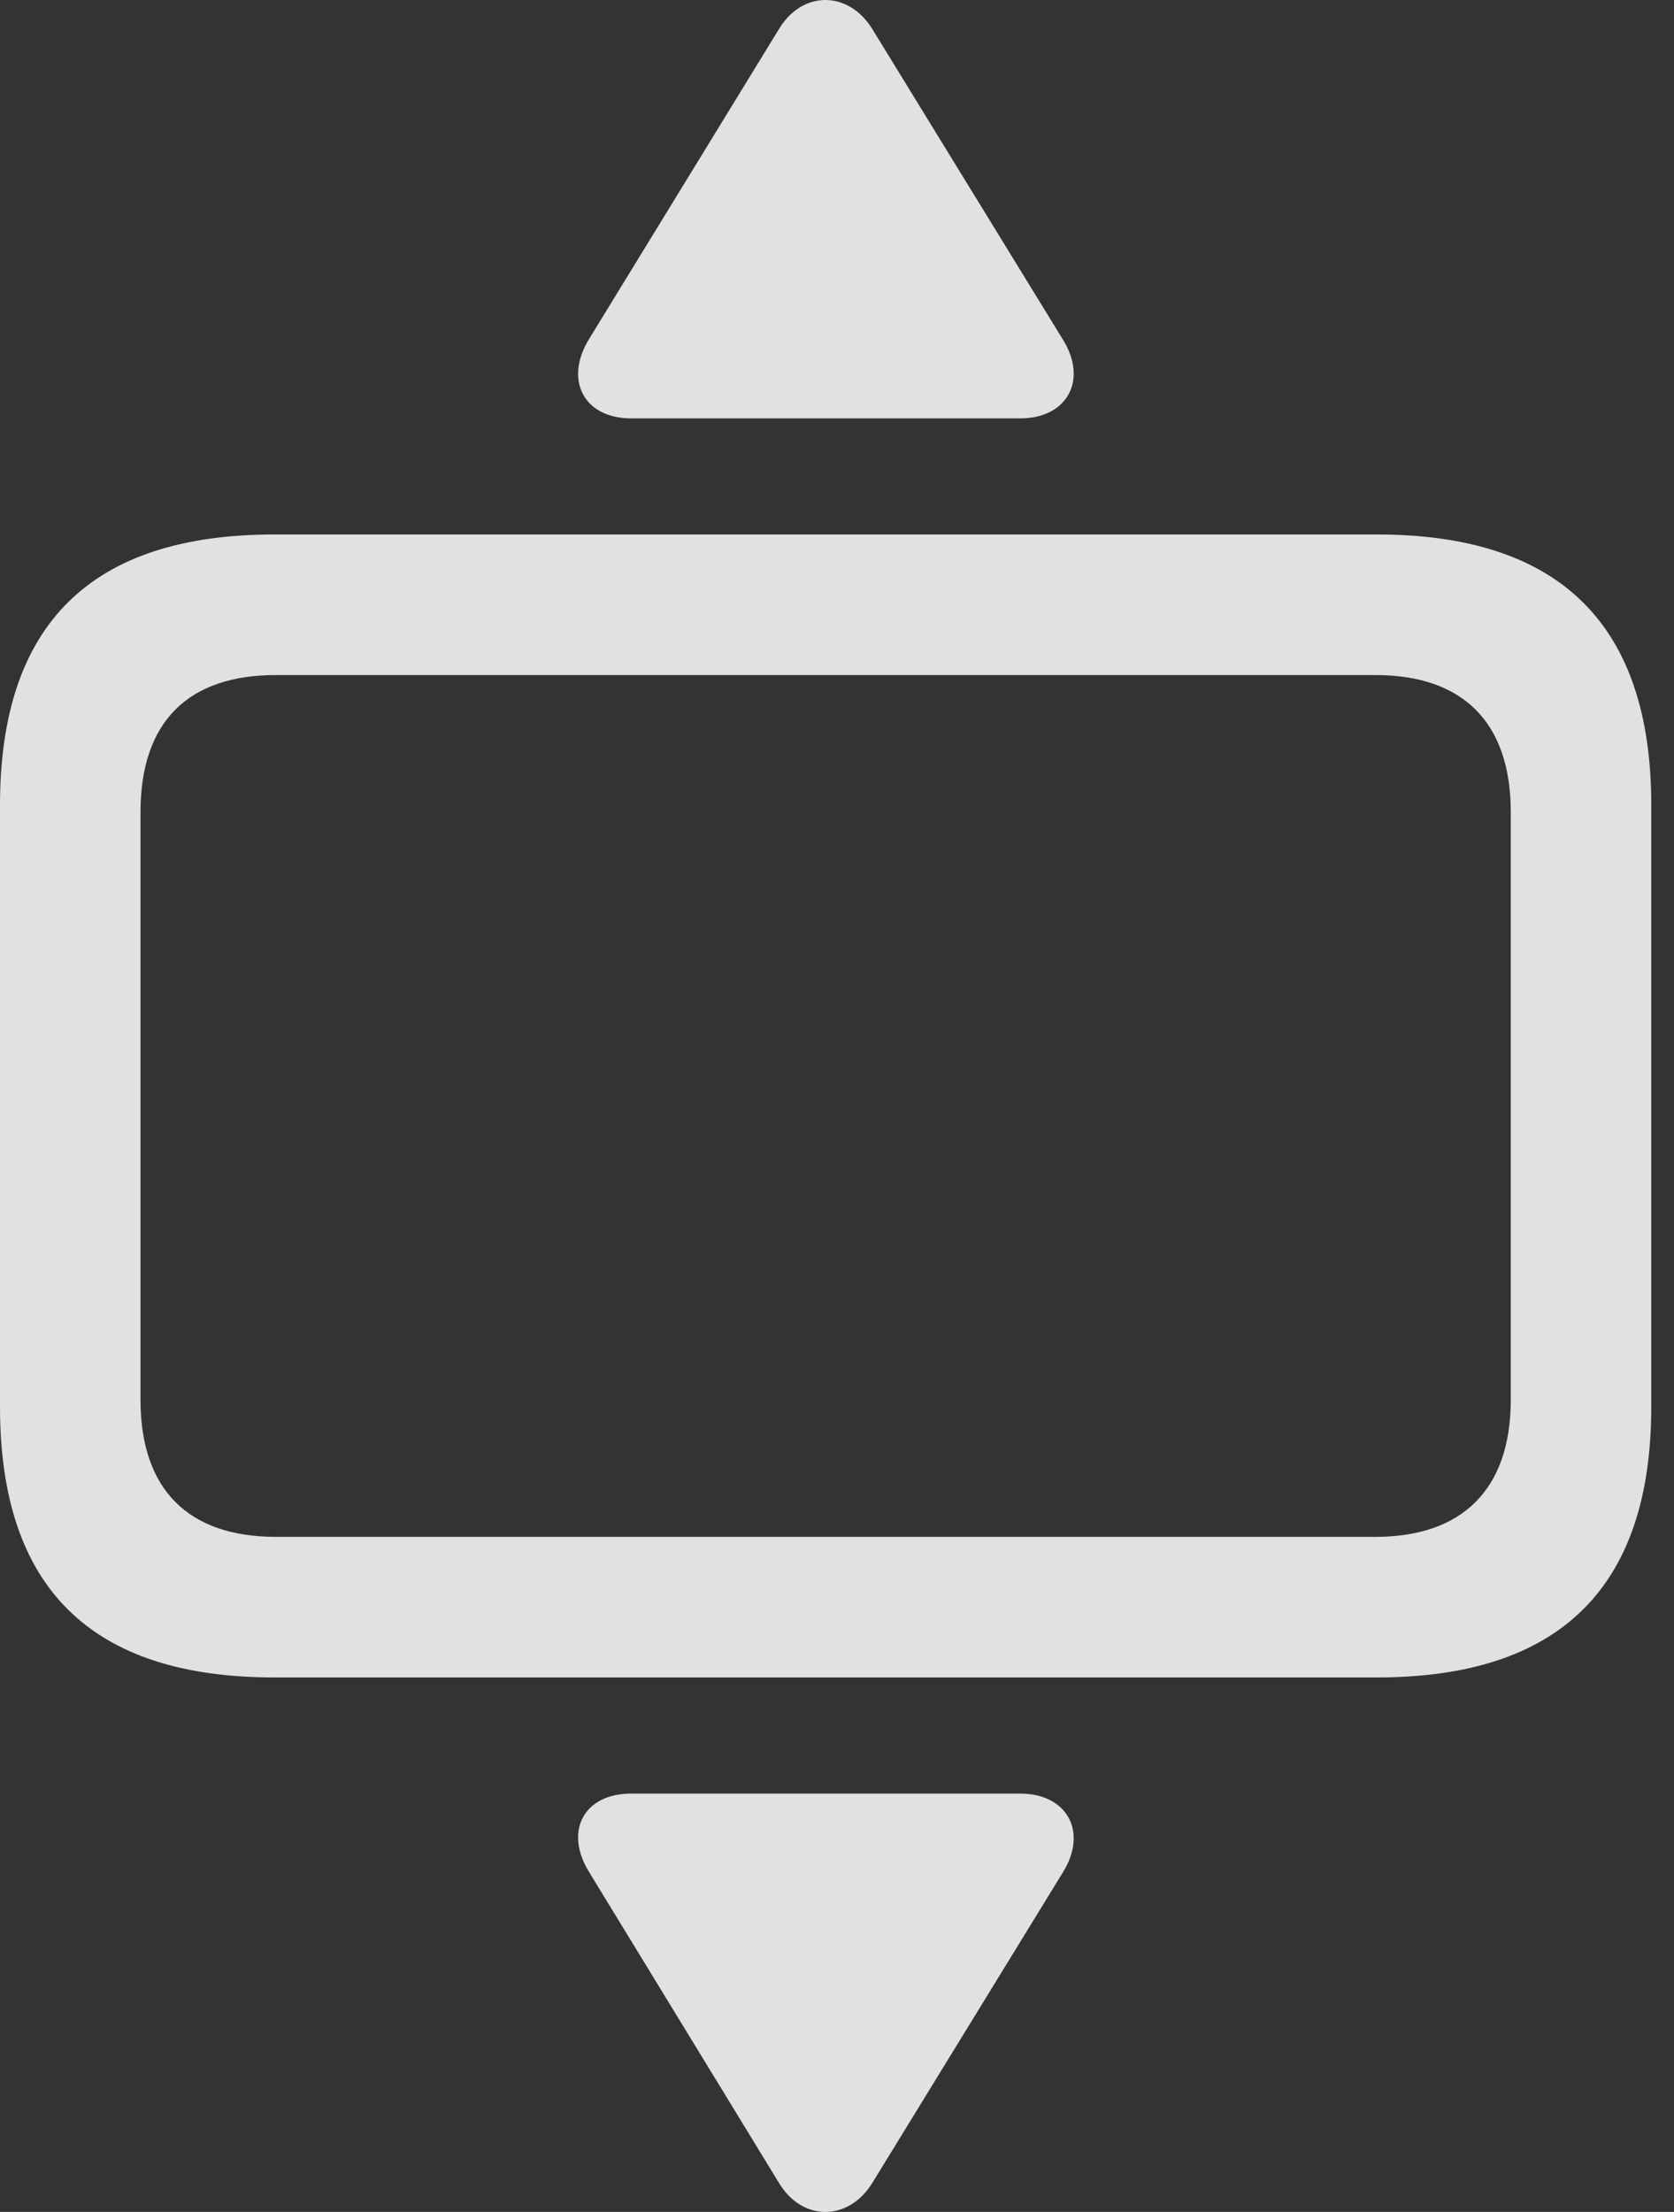 <?xml version="1.0" encoding="UTF-8"?>
<!--Generator: Apple Native CoreSVG 326-->
<!DOCTYPE svg
PUBLIC "-//W3C//DTD SVG 1.1//EN"
       "http://www.w3.org/Graphics/SVG/1.1/DTD/svg11.dtd">
<svg version="1.1" xmlns="http://www.w3.org/2000/svg" xmlns:xlink="http://www.w3.org/1999/xlink" viewBox="0 0 26.223 34.634">
 <rect x="0" y="0" width="26.223" height="34.634" fill="#333333" stroke="none"/>
 <g>
  <rect height="34.634" opacity="0" width="26.223" x="0" y="0"/>
  <path d="M4.293 26.265L21.574 26.265C24.445 26.265 25.867 24.843 25.867 22.027L25.867 12.607C25.867 9.791 24.445 8.369 21.574 8.369L4.293 8.369C1.422 8.369 0 9.777 0 12.607L0 22.027C0 24.857 1.422 26.265 4.293 26.265ZM4.32 24.064C2.953 24.064 2.201 23.326 2.201 21.918L2.201 12.717C2.201 11.295 2.953 10.57 4.32 10.57L21.547 10.57C22.9 10.57 23.666 11.295 23.666 12.717L23.666 21.918C23.666 23.326 22.9 24.064 21.547 24.064Z" fill="white" fill-opacity="0.85"/>
  <path d="M9.885 6.551L15.982 6.551C16.707 6.551 17.049 5.963 16.652 5.32L13.672 0.467C13.303-0.149 12.565-0.162 12.195 0.467L9.229 5.306C8.832 5.949 9.146 6.551 9.885 6.551ZM9.885 28.084C9.146 28.084 8.832 28.672 9.229 29.314L12.195 34.168C12.565 34.797 13.303 34.783 13.672 34.168L16.652 29.314C17.049 28.672 16.707 28.084 15.982 28.084Z" fill="white" fill-opacity="0.85"/>
 </g>
</svg>
